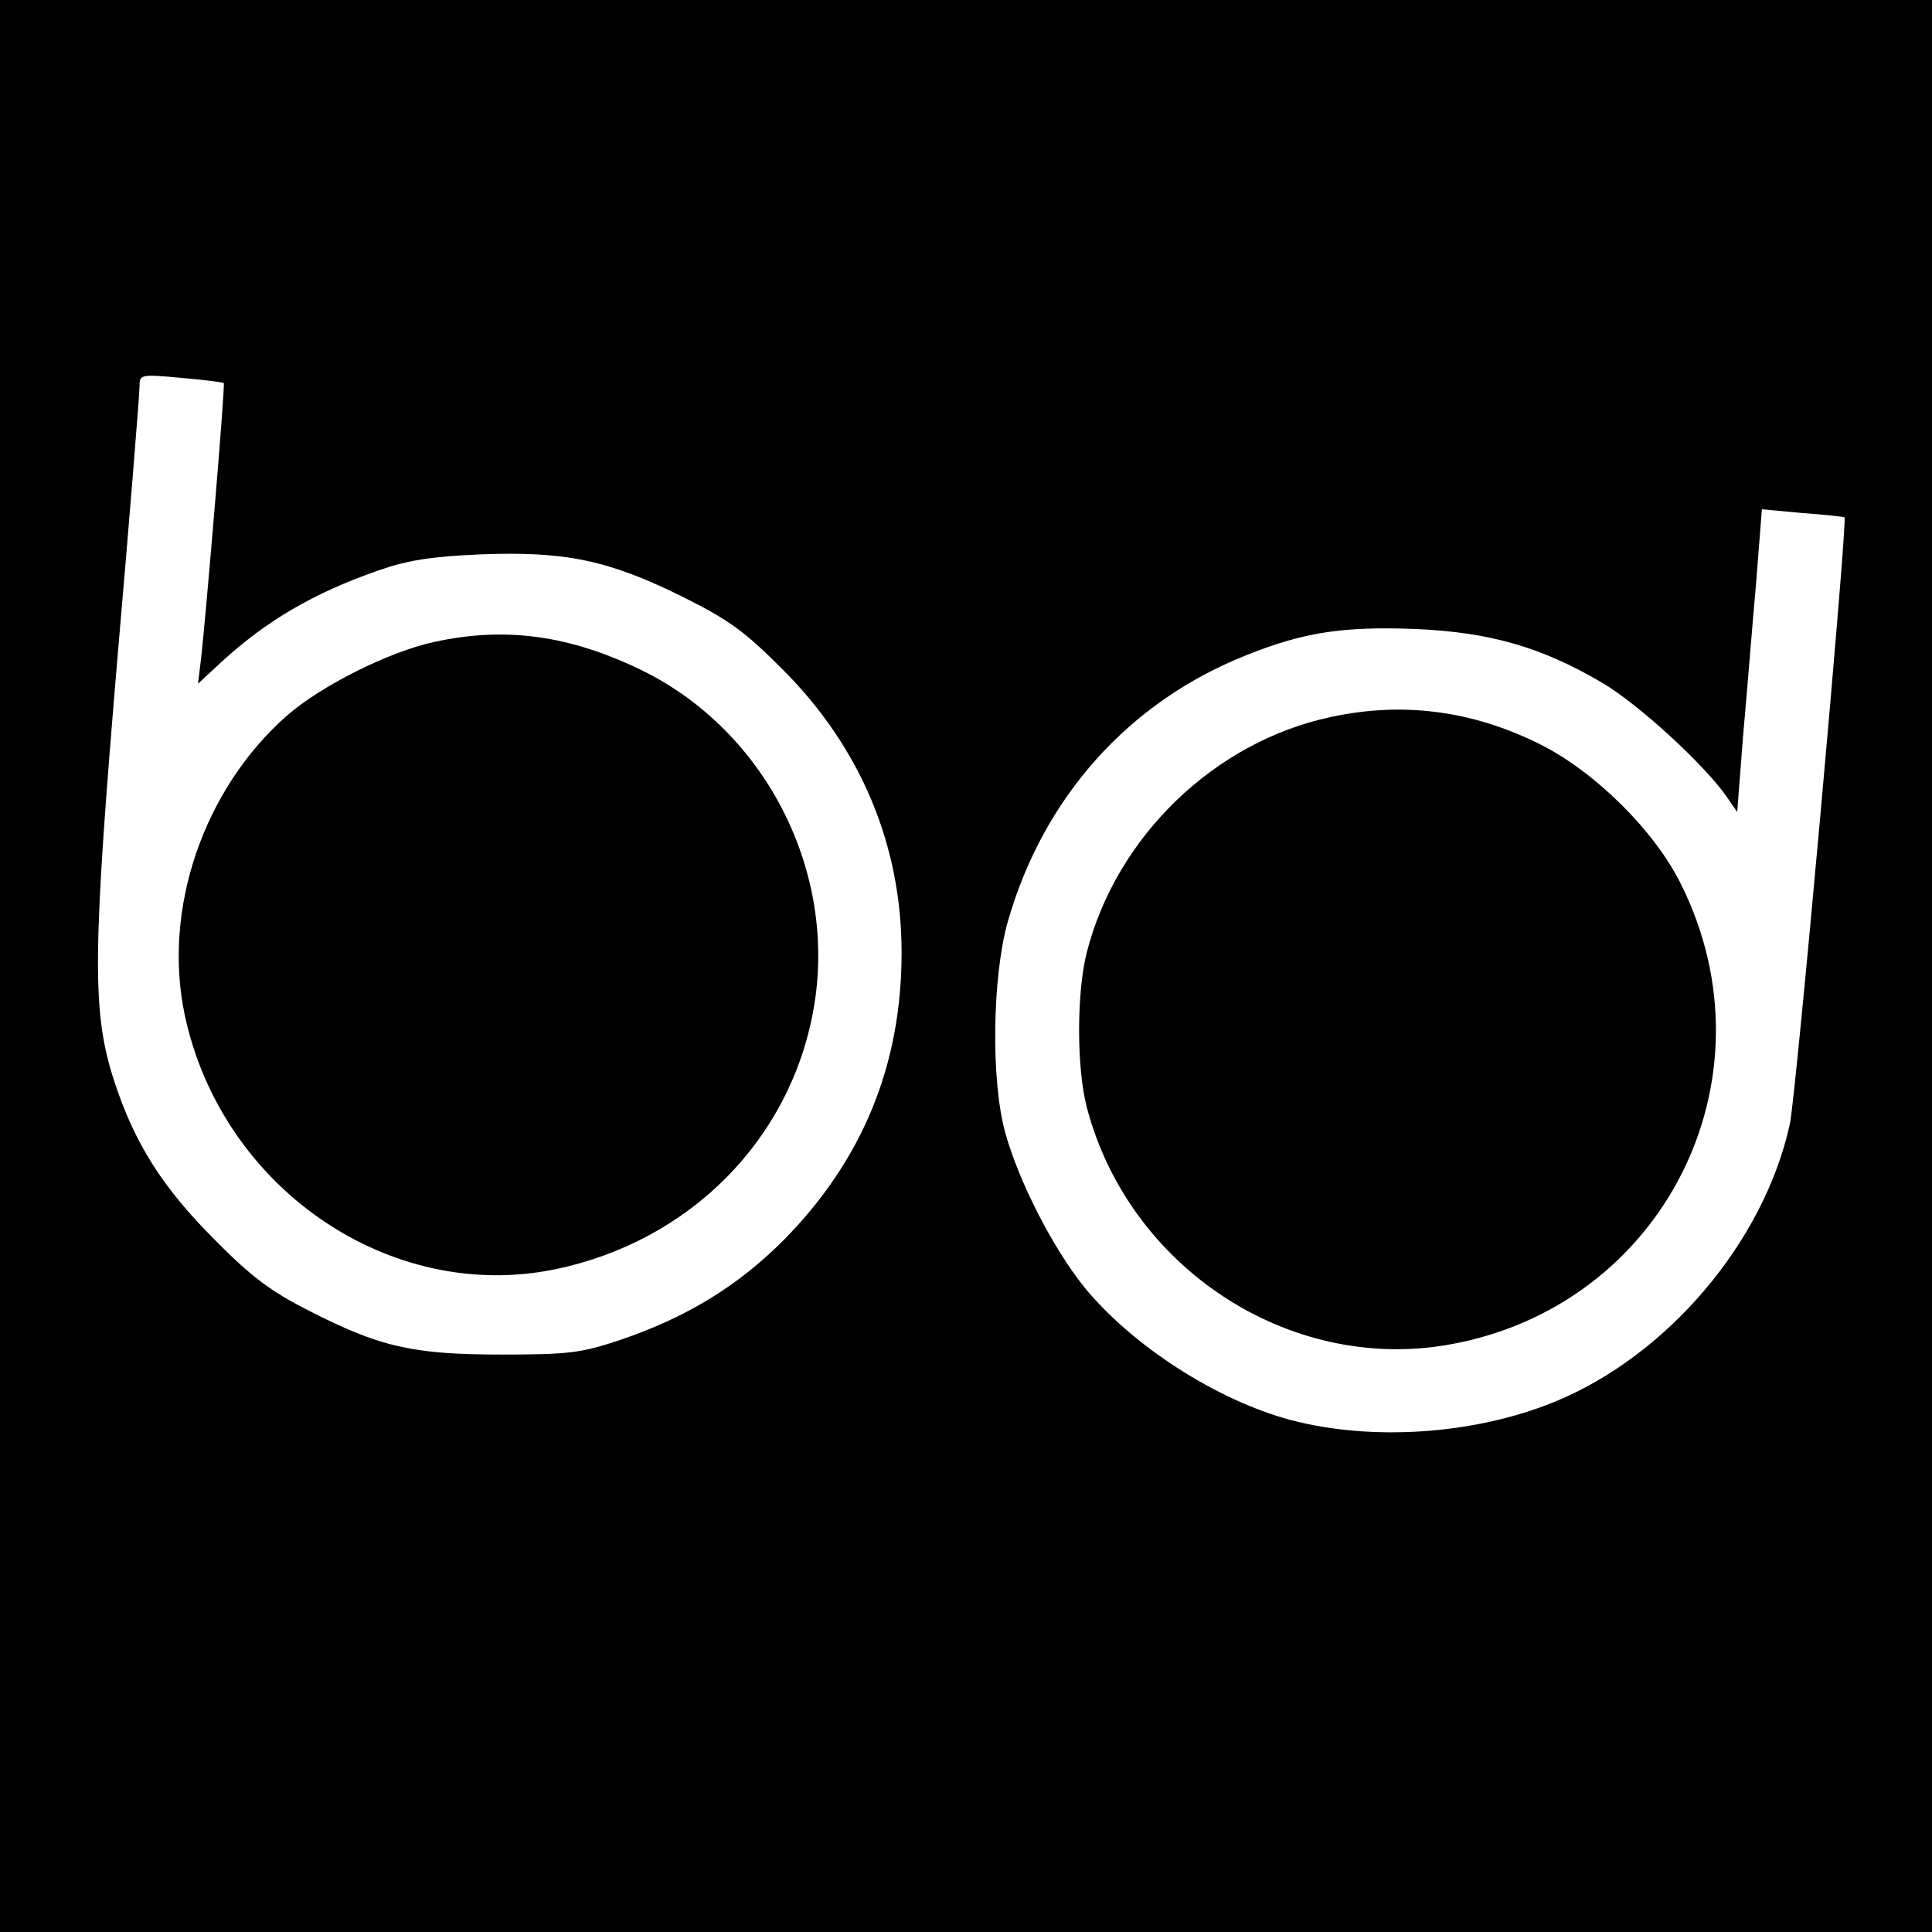 <?xml version="1.0" standalone="no"?>
<!DOCTYPE svg PUBLIC "-//W3C//DTD SVG 20010904//EN"
 "http://www.w3.org/TR/2001/REC-SVG-20010904/DTD/svg10.dtd">
<svg version="1.0" xmlns="http://www.w3.org/2000/svg"
 width="360pt" height="360pt" viewBox="0 0 360 360"
 preserveAspectRatio="xMidYMid meet">
<g transform="translate(0,360) scale(0.1,-0.1)"
fill="#000000" stroke="none">
<path d="M0 1800 l0 -1800 1800 0 1800 0 0 1800 0 1800 -1800 0 -1800 0 0
-1800z m417 1086 c3 -2 -33 -430 -42 -510 l-6 -50 43 40 c84 77 172 129 293
171 54 19 98 26 190 30 157 6 237 -10 375 -78 90 -45 117 -65 190 -138 144
-145 220 -326 220 -526 0 -210 -73 -387 -220 -536 -86 -86 -181 -144 -305
-186 -72 -24 -95 -27 -220 -27 -166 0 -227 14 -360 82 -71 36 -108 64 -175
132 -97 97 -149 179 -187 295 -42 129 -41 234 6 791 23 264 41 491 41 504 0
22 1 23 77 16 43 -4 79 -8 80 -10z m3020 -250 c6 -5 -90 -1076 -102 -1131 -48
-219 -228 -431 -438 -517 -149 -61 -340 -74 -492 -34 -138 37 -295 138 -385
248 -59 74 -122 197 -147 288 -27 98 -24 291 5 393 66 231 225 409 444 496
107 43 180 54 315 49 138 -6 234 -33 348 -100 68 -40 190 -152 232 -212 l20
-29 11 142 c7 77 17 204 24 282 l11 140 76 -7 c42 -3 77 -7 78 -8z"/>
<path d="M810 2404 c-85 -18 -212 -82 -276 -138 -155 -137 -231 -360 -190
-556 68 -323 382 -539 691 -475 250 52 438 241 481 485 45 254 -88 516 -318
630 -135 66 -255 83 -388 54z"/>
<path d="M2480 2264 c-217 -46 -400 -223 -455 -439 -19 -75 -19 -214 0 -288
78 -298 375 -494 672 -443 402 69 617 495 435 859 -49 99 -160 209 -262 260
-126 63 -256 80 -390 51z"/>
</g>
</svg>
